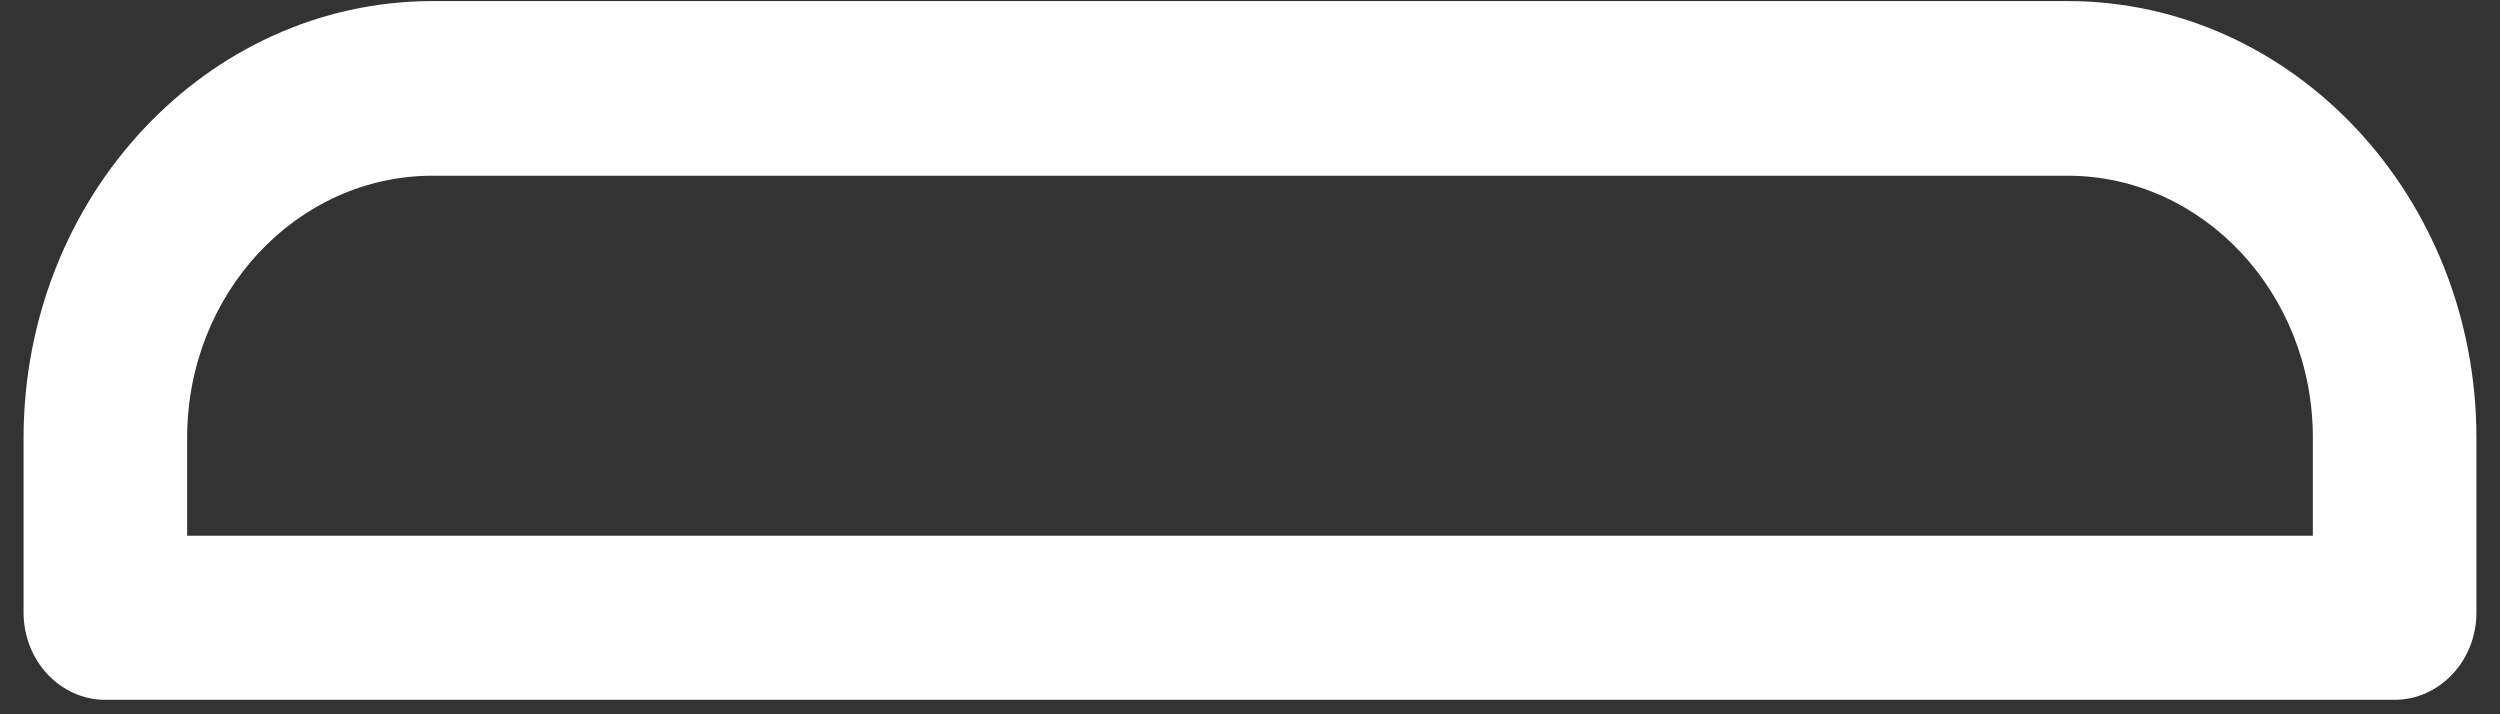 ﻿<?xml version="1.0" encoding="utf-8"?>
<svg version="1.1" xmlns:xlink="http://www.w3.org/1999/xlink" width="14px" height="4px" xmlns="http://www.w3.org/2000/svg">
  <rect width="100%" height="100%" fill="#333333" stroke="none"/>
  <g transform="matrix(1 0 0 1 -361 -476 )">
    <path d="M 13.868 3.43  C 13.868 3.7  13.663 3.918  13.41 3.919  L 0.59 3.919  C 0.337 3.919  0.132 3.7  0.132 3.43  L 0.132 2.451  C 0.134 1.101  1.158 0.007  2.422 0.006  L 11.579 0.006  C 12.843 0.007  13.867 1.101  13.868 2.451  L 13.868 3.43  Z M 1.048 2.451  L 1.048 3  L 12.952 3  L 12.952 2.451  C 12.952 1.642  12.337 0.985  11.579 0.984  L 2.421 0.984  C 1.663 0.985  1.048 1.642  1.048 2.451  Z " fill-rule="nonzero" fill="#ffffff" stroke="none" transform="matrix(1 0 0 1 361 476 )" />
  </g>
</svg>